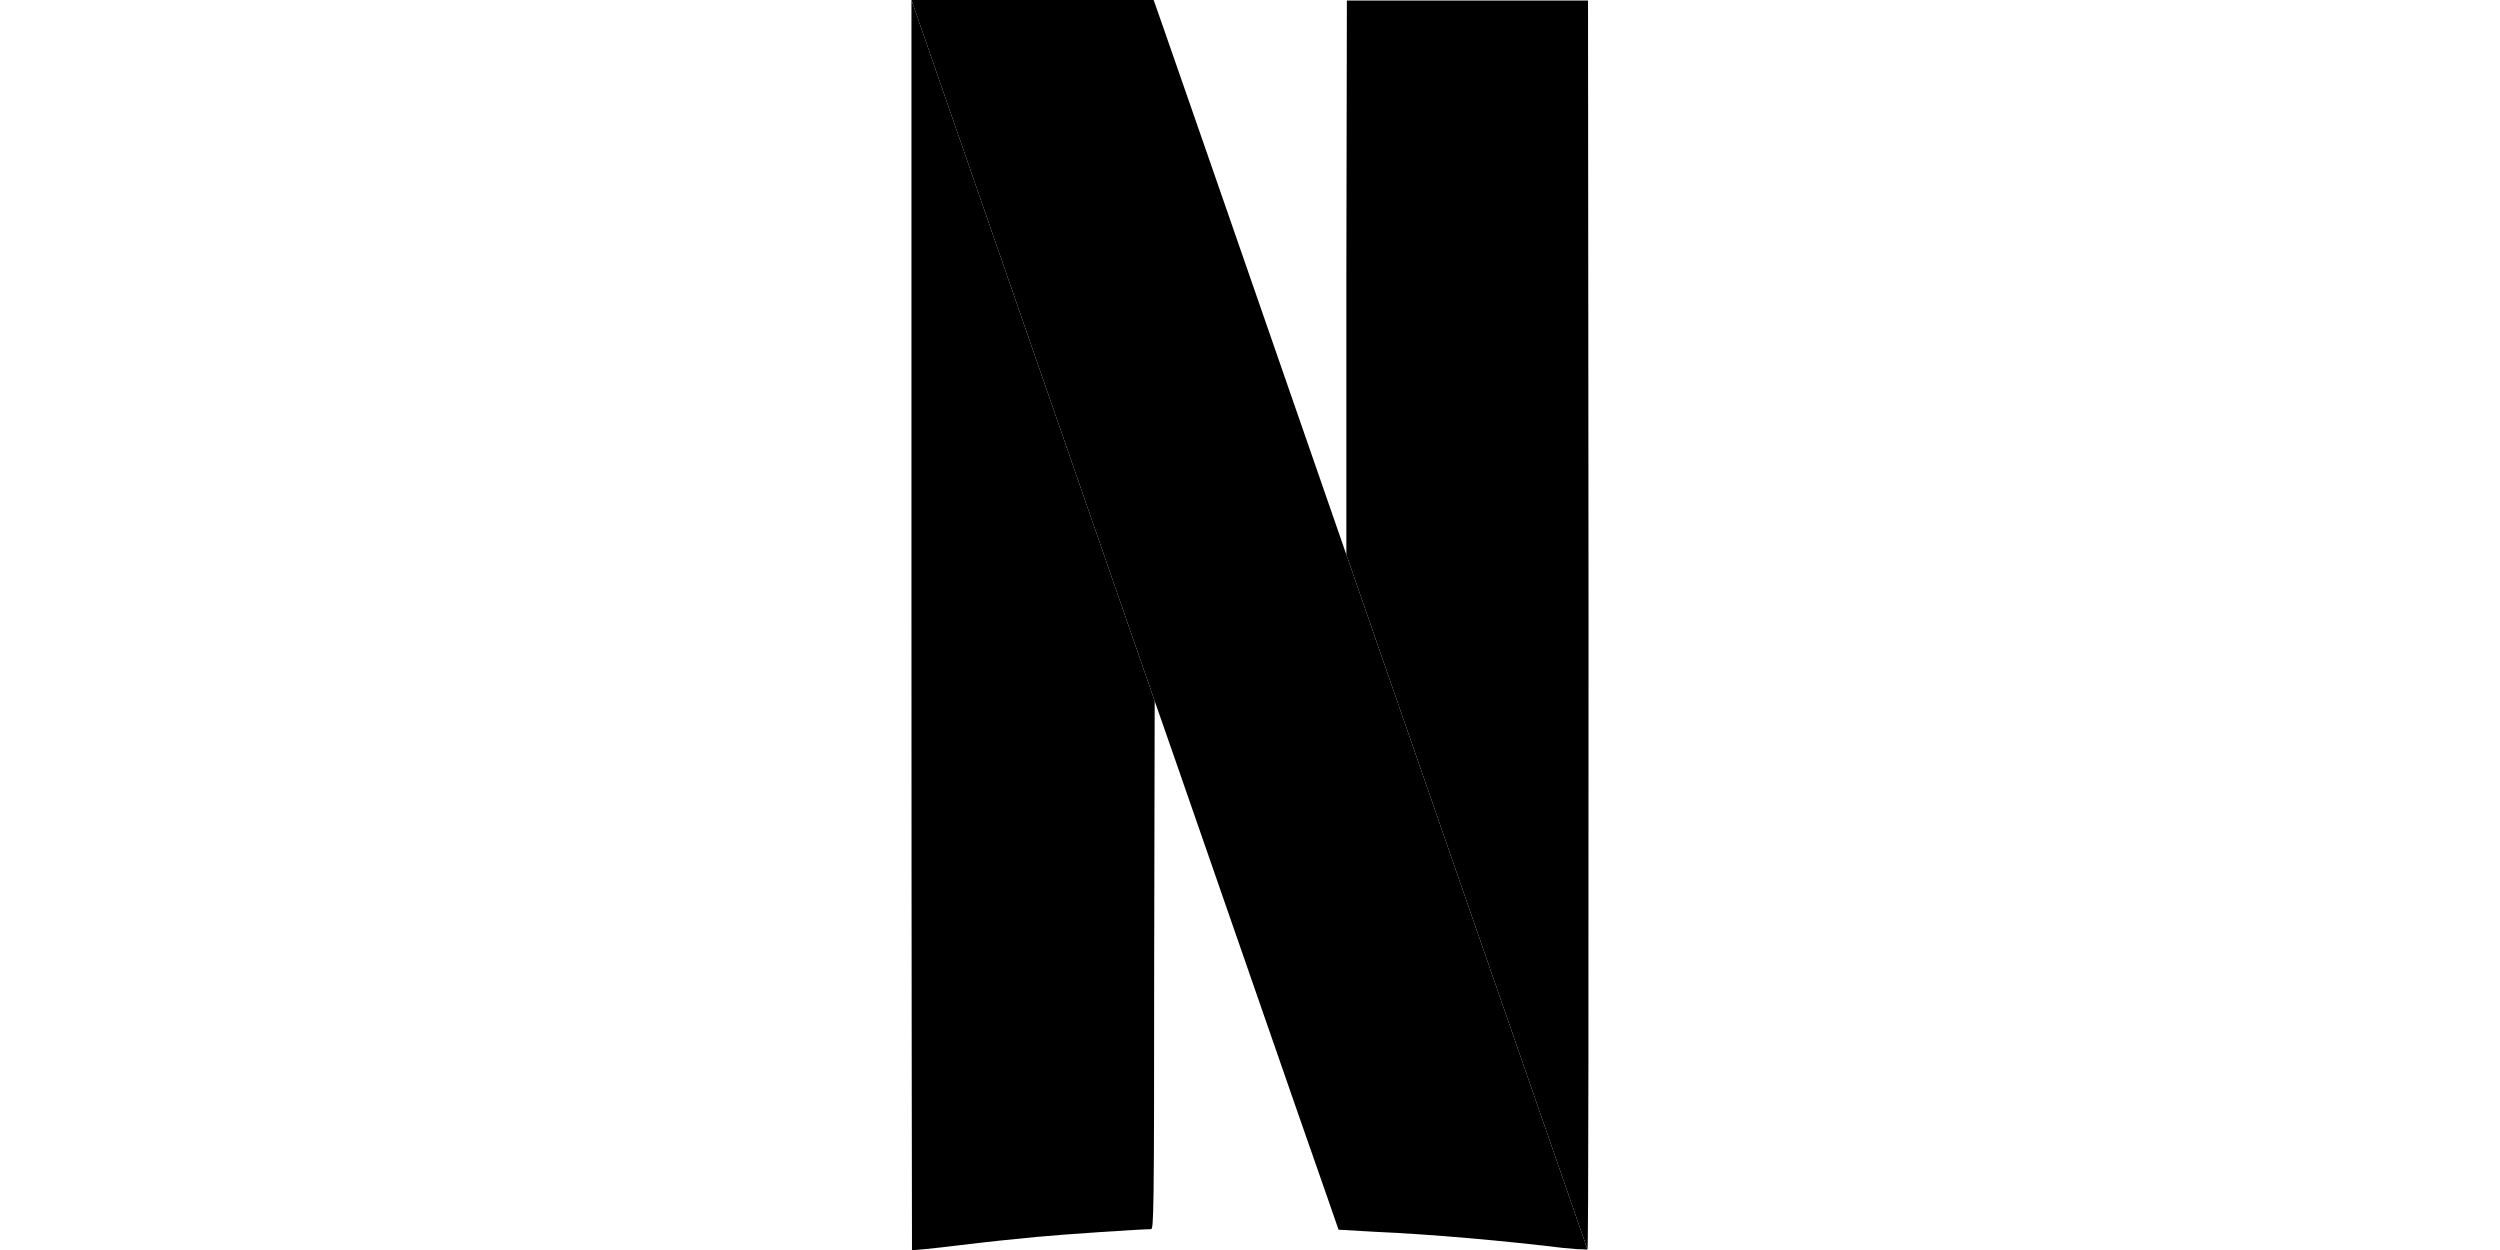 <svg width="4" height="2" xmlns="http://www.w3.org/2000/svg" viewBox="0 0 24 24"><path fill="currentColor" d="m10.17 13.46-.01 5.06c0 4.81-.01 5.08-.06 5.08-.18 0-1.7.1-2.21.15-.33.03-1 .1-1.48.16-.49.06-.89.1-.9.09 0-.01-.01-5.41-.01-12.01V0l4.67 13.46zM18.49.01h-4.63l-.01 5.31v5.329l4.63 13.341c.02-.01.02-5.42.02-12.01L18.49.01z"/><path fill="currentColor" d="M18.48 23.99h-.04c-.08 0-.24-.01-.43-.03-1.07-.13-2.48-.26-3.62-.31-.37-.02-.68-.04-.69-.04 0 0-.29-.84-.84-2.41-.53-1.53-1.31-3.77-2.32-6.68l-.37-1.06L5.5 0h4.65l.2.57.88 2.53 7.25 20.89z"/></svg>